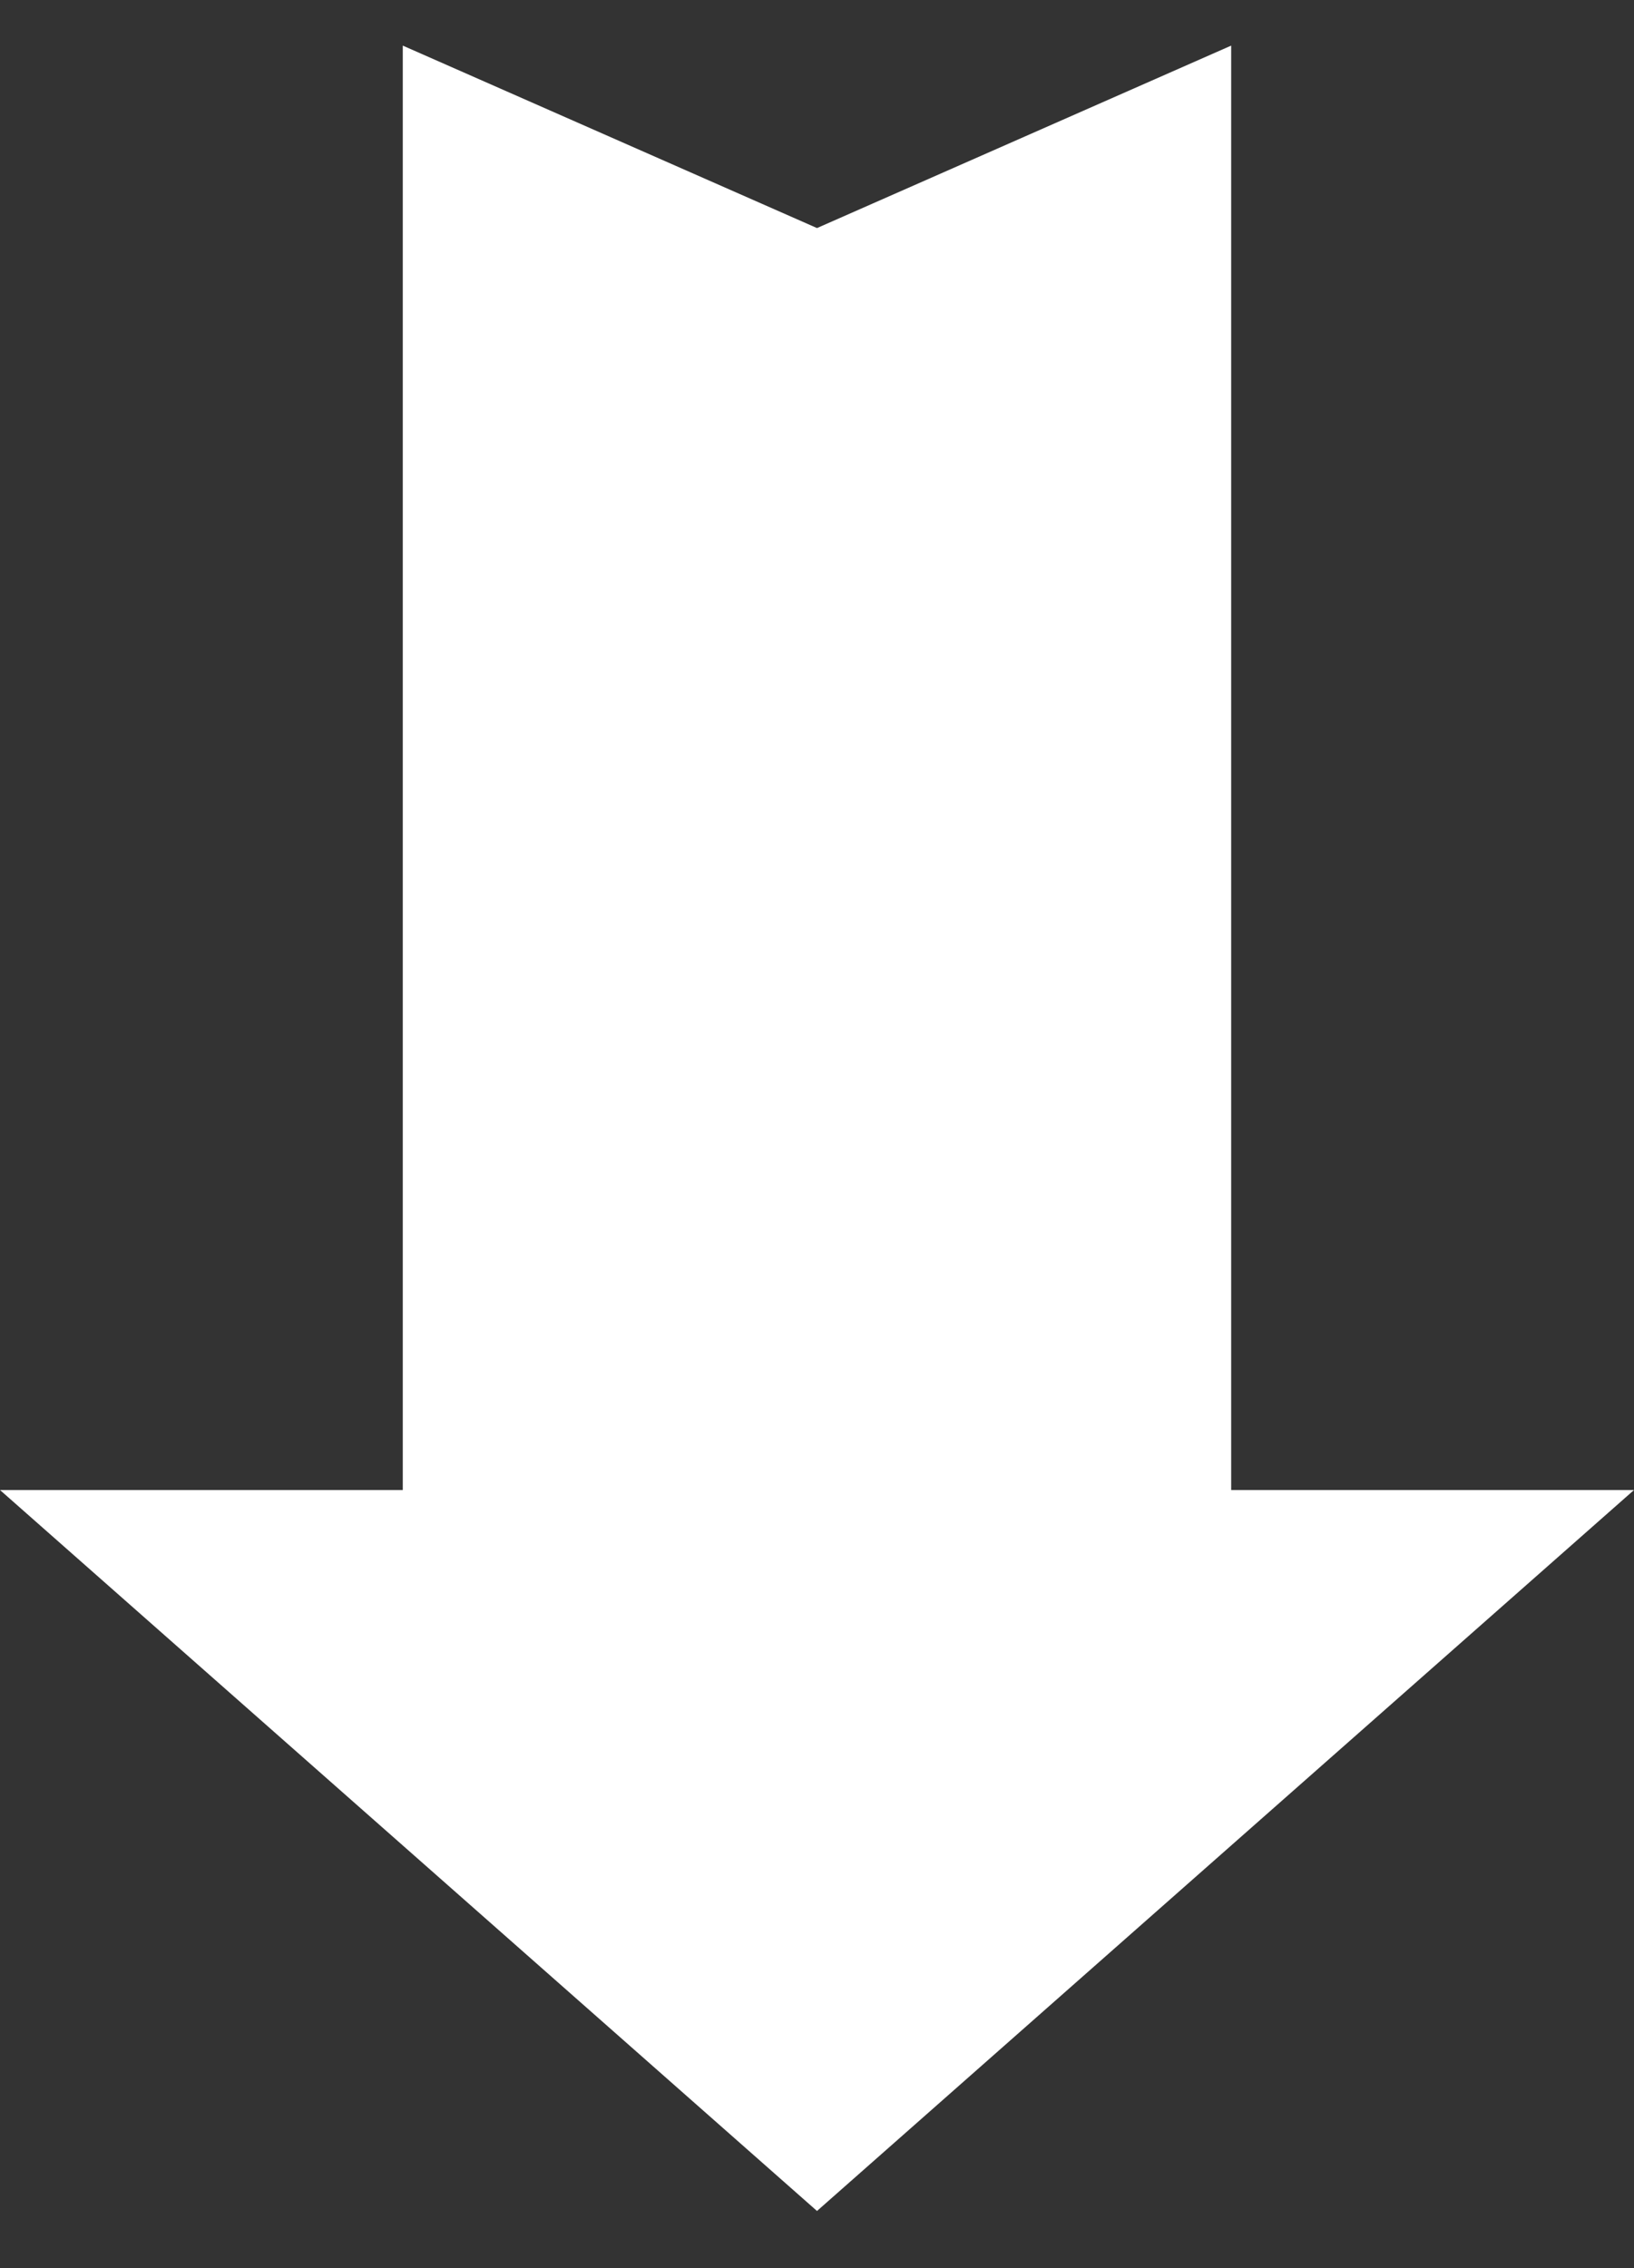 <?xml version="1.0" encoding="utf-8"?>
<!-- Generator: Adobe Illustrator 15.0.0, SVG Export Plug-In . SVG Version: 6.00 Build 0)  -->
<!DOCTYPE svg PUBLIC "-//W3C//DTD SVG 1.1//EN" "http://www.w3.org/Graphics/SVG/1.1/DTD/svg11.dtd">
<svg version="1.1" id="Ebene_1" xmlns="http://www.w3.org/2000/svg" xmlns:xlink="http://www.w3.org/1999/xlink" x="0px" y="0px"
	 width="35.834px" height="49.723px" viewBox="0 0 35.834 49.723" enable-background="new 0 0 35.834 49.723" xml:space="preserve">
<rect x="0" y="0" width="35.834" height="49.723" fill="#333333" stroke="none"/>
<polygon fill="#FFFFFF" points="27,32.667 27,1 17.917,5 8.833,1 8.833,32.667 0,32.667 17.917,48.473 35.834,32.667 "/>
</svg>
